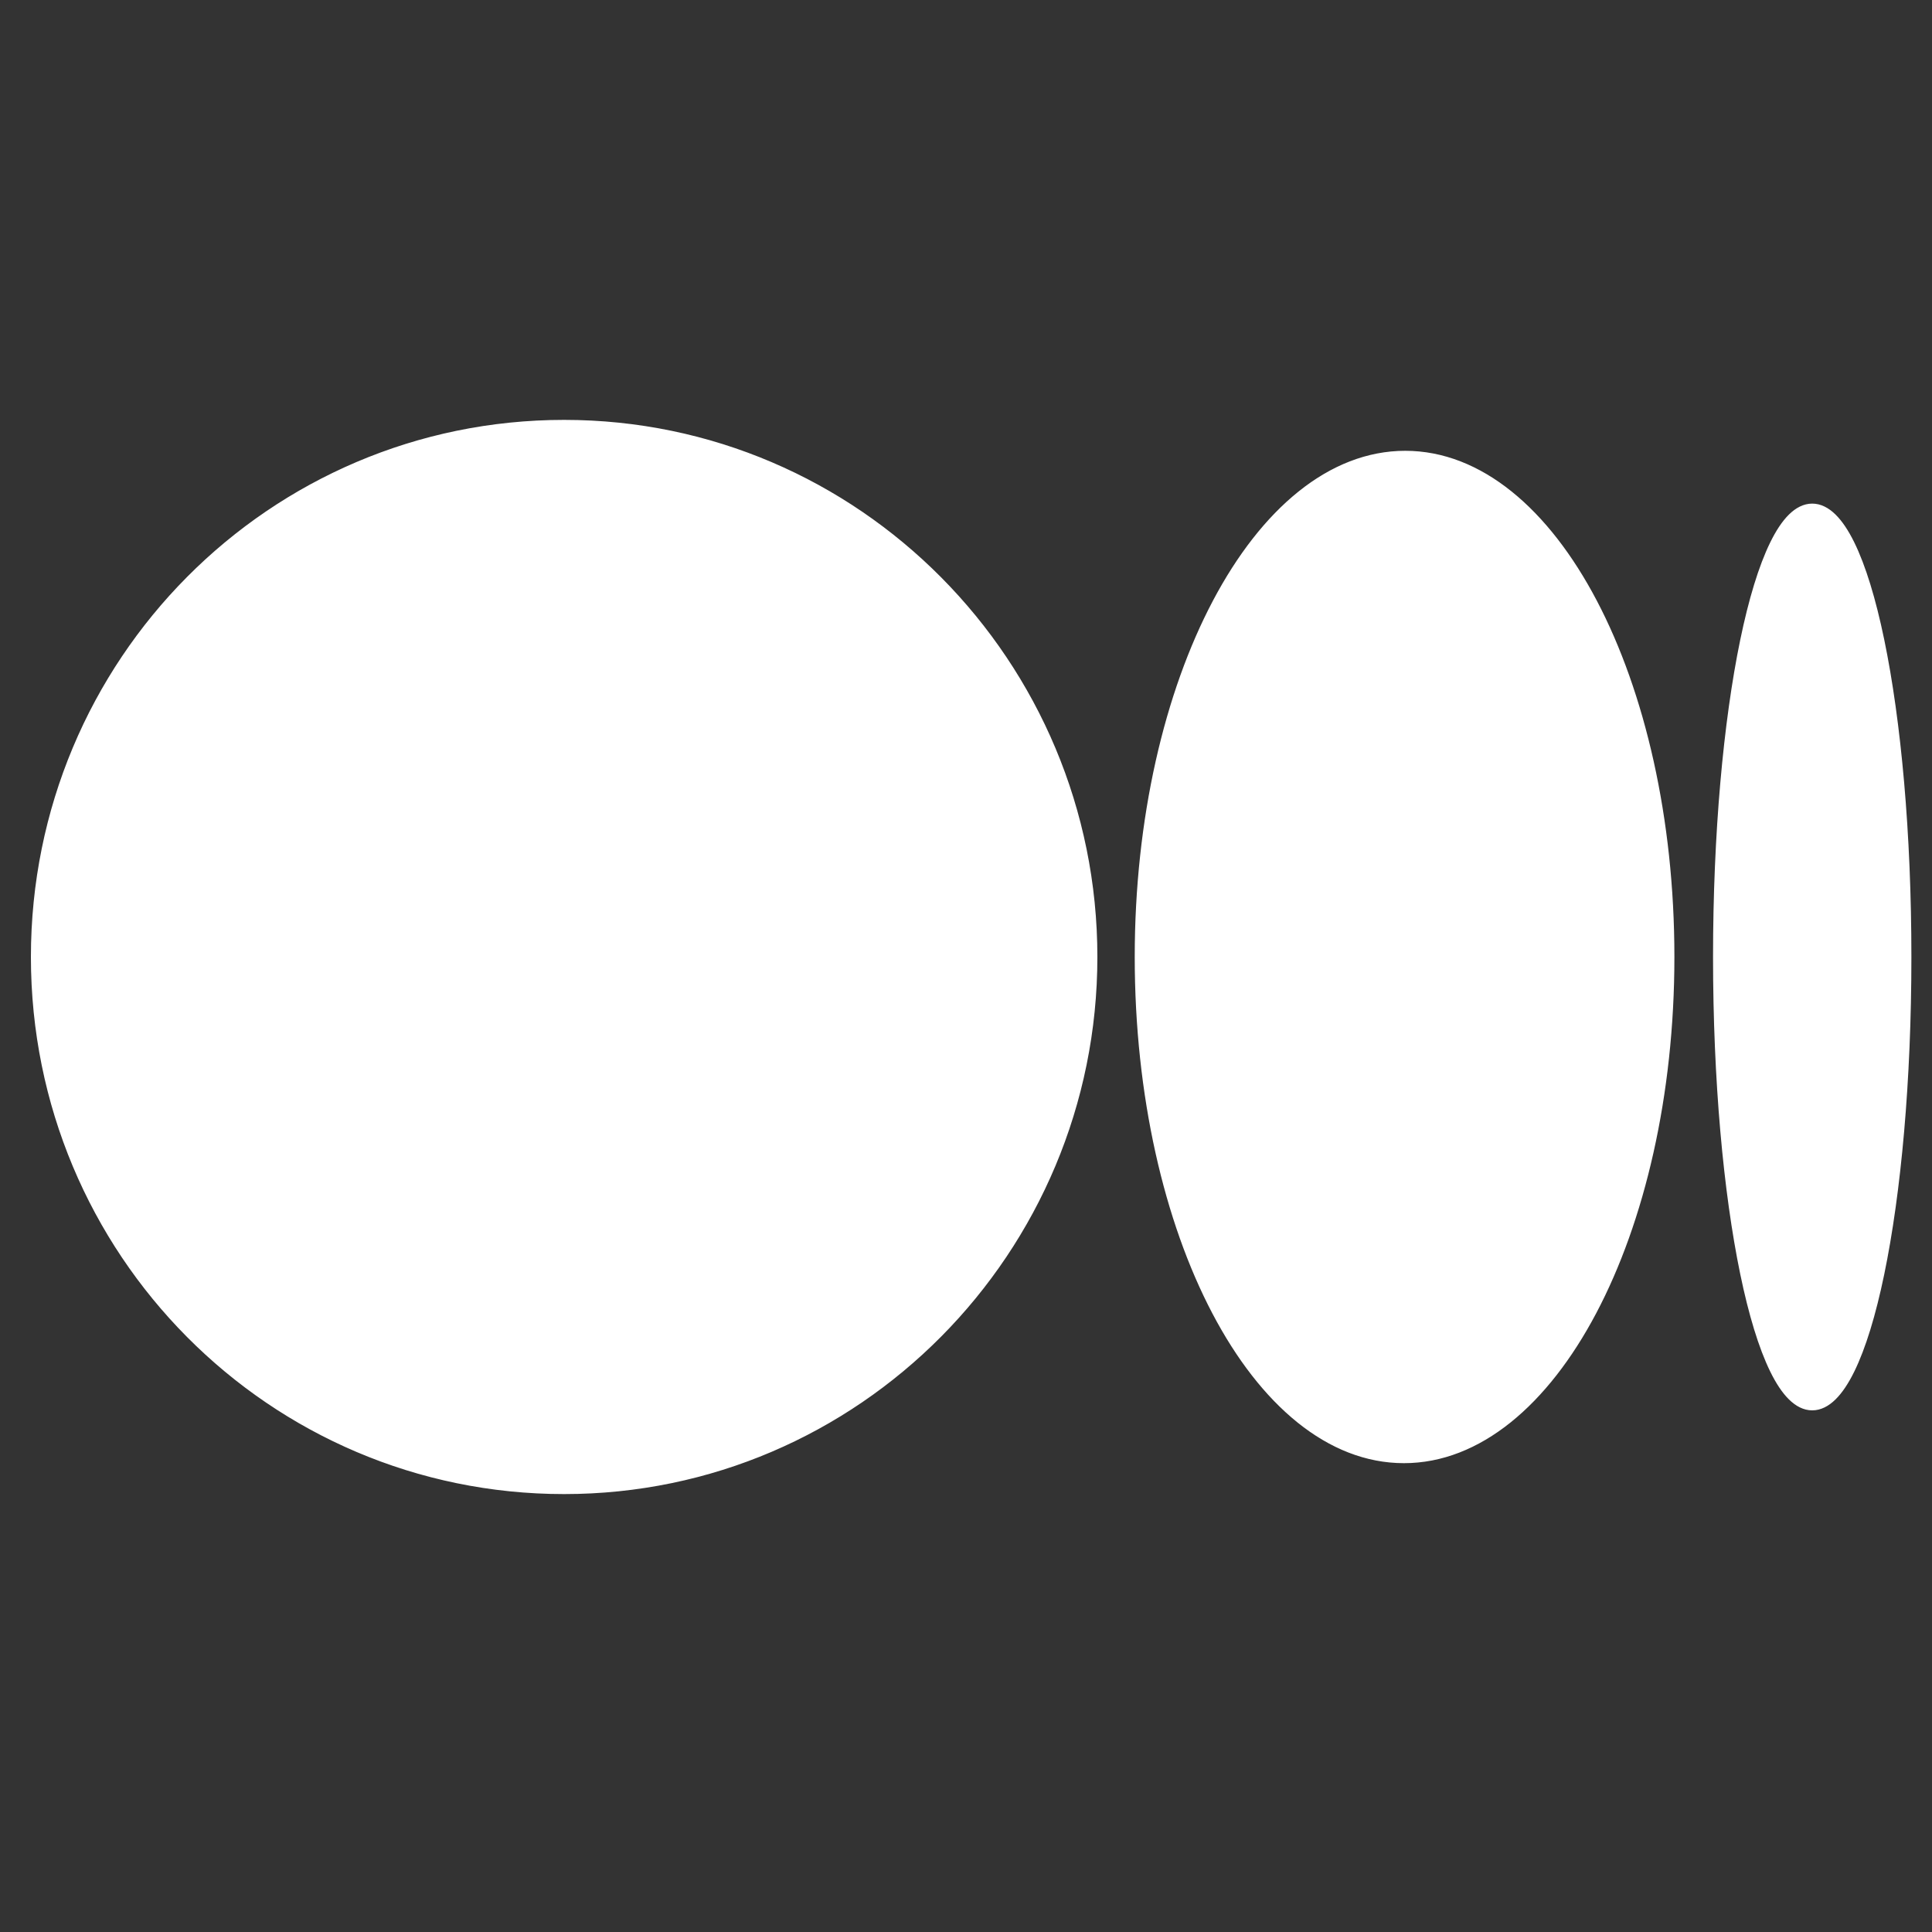 <?xml version="1.0" encoding="utf-8"?>
<!-- Generator: Adobe Illustrator 25.0.1, SVG Export Plug-In . SVG Version: 6.00 Build 0)  -->
<svg version="1.1" id="Layer_1" xmlns="http://www.w3.org/2000/svg" xmlns:xlink="http://www.w3.org/1999/xlink" x="0px" y="0px"
	 viewBox="0 0 150 150" style="enable-background:new 0 0 150 150;" xml:space="preserve">
<rect x="0" y="0" width="150" height="150" fill="#333333" stroke="none"/>
<style type="text/css">
	.st0{fill:#FFFFFF;stroke:#FFFFFF;stroke-miterlimit:10;}
</style>
<g>
	<path class="st0" d="M84.7,74.3c0,22.7-18.3,41.2-40.9,41.2S2.9,97.1,2.9,74.3s18.3-41.2,40.9-41.2S84.7,51.6,84.7,74.3
		 M129.5,74.3c0,21.4-9.2,38.8-20.5,38.8S88.6,95.7,88.6,74.3s9.2-38.8,20.5-38.8S129.5,52.9,129.5,74.3 M147.9,74.3
		c0,19.2-3.2,34.7-7.2,34.7s-7.2-15.6-7.2-34.7s3.2-34.7,7.2-34.7S147.9,55.1,147.9,74.3"/>
</g>
</svg>

